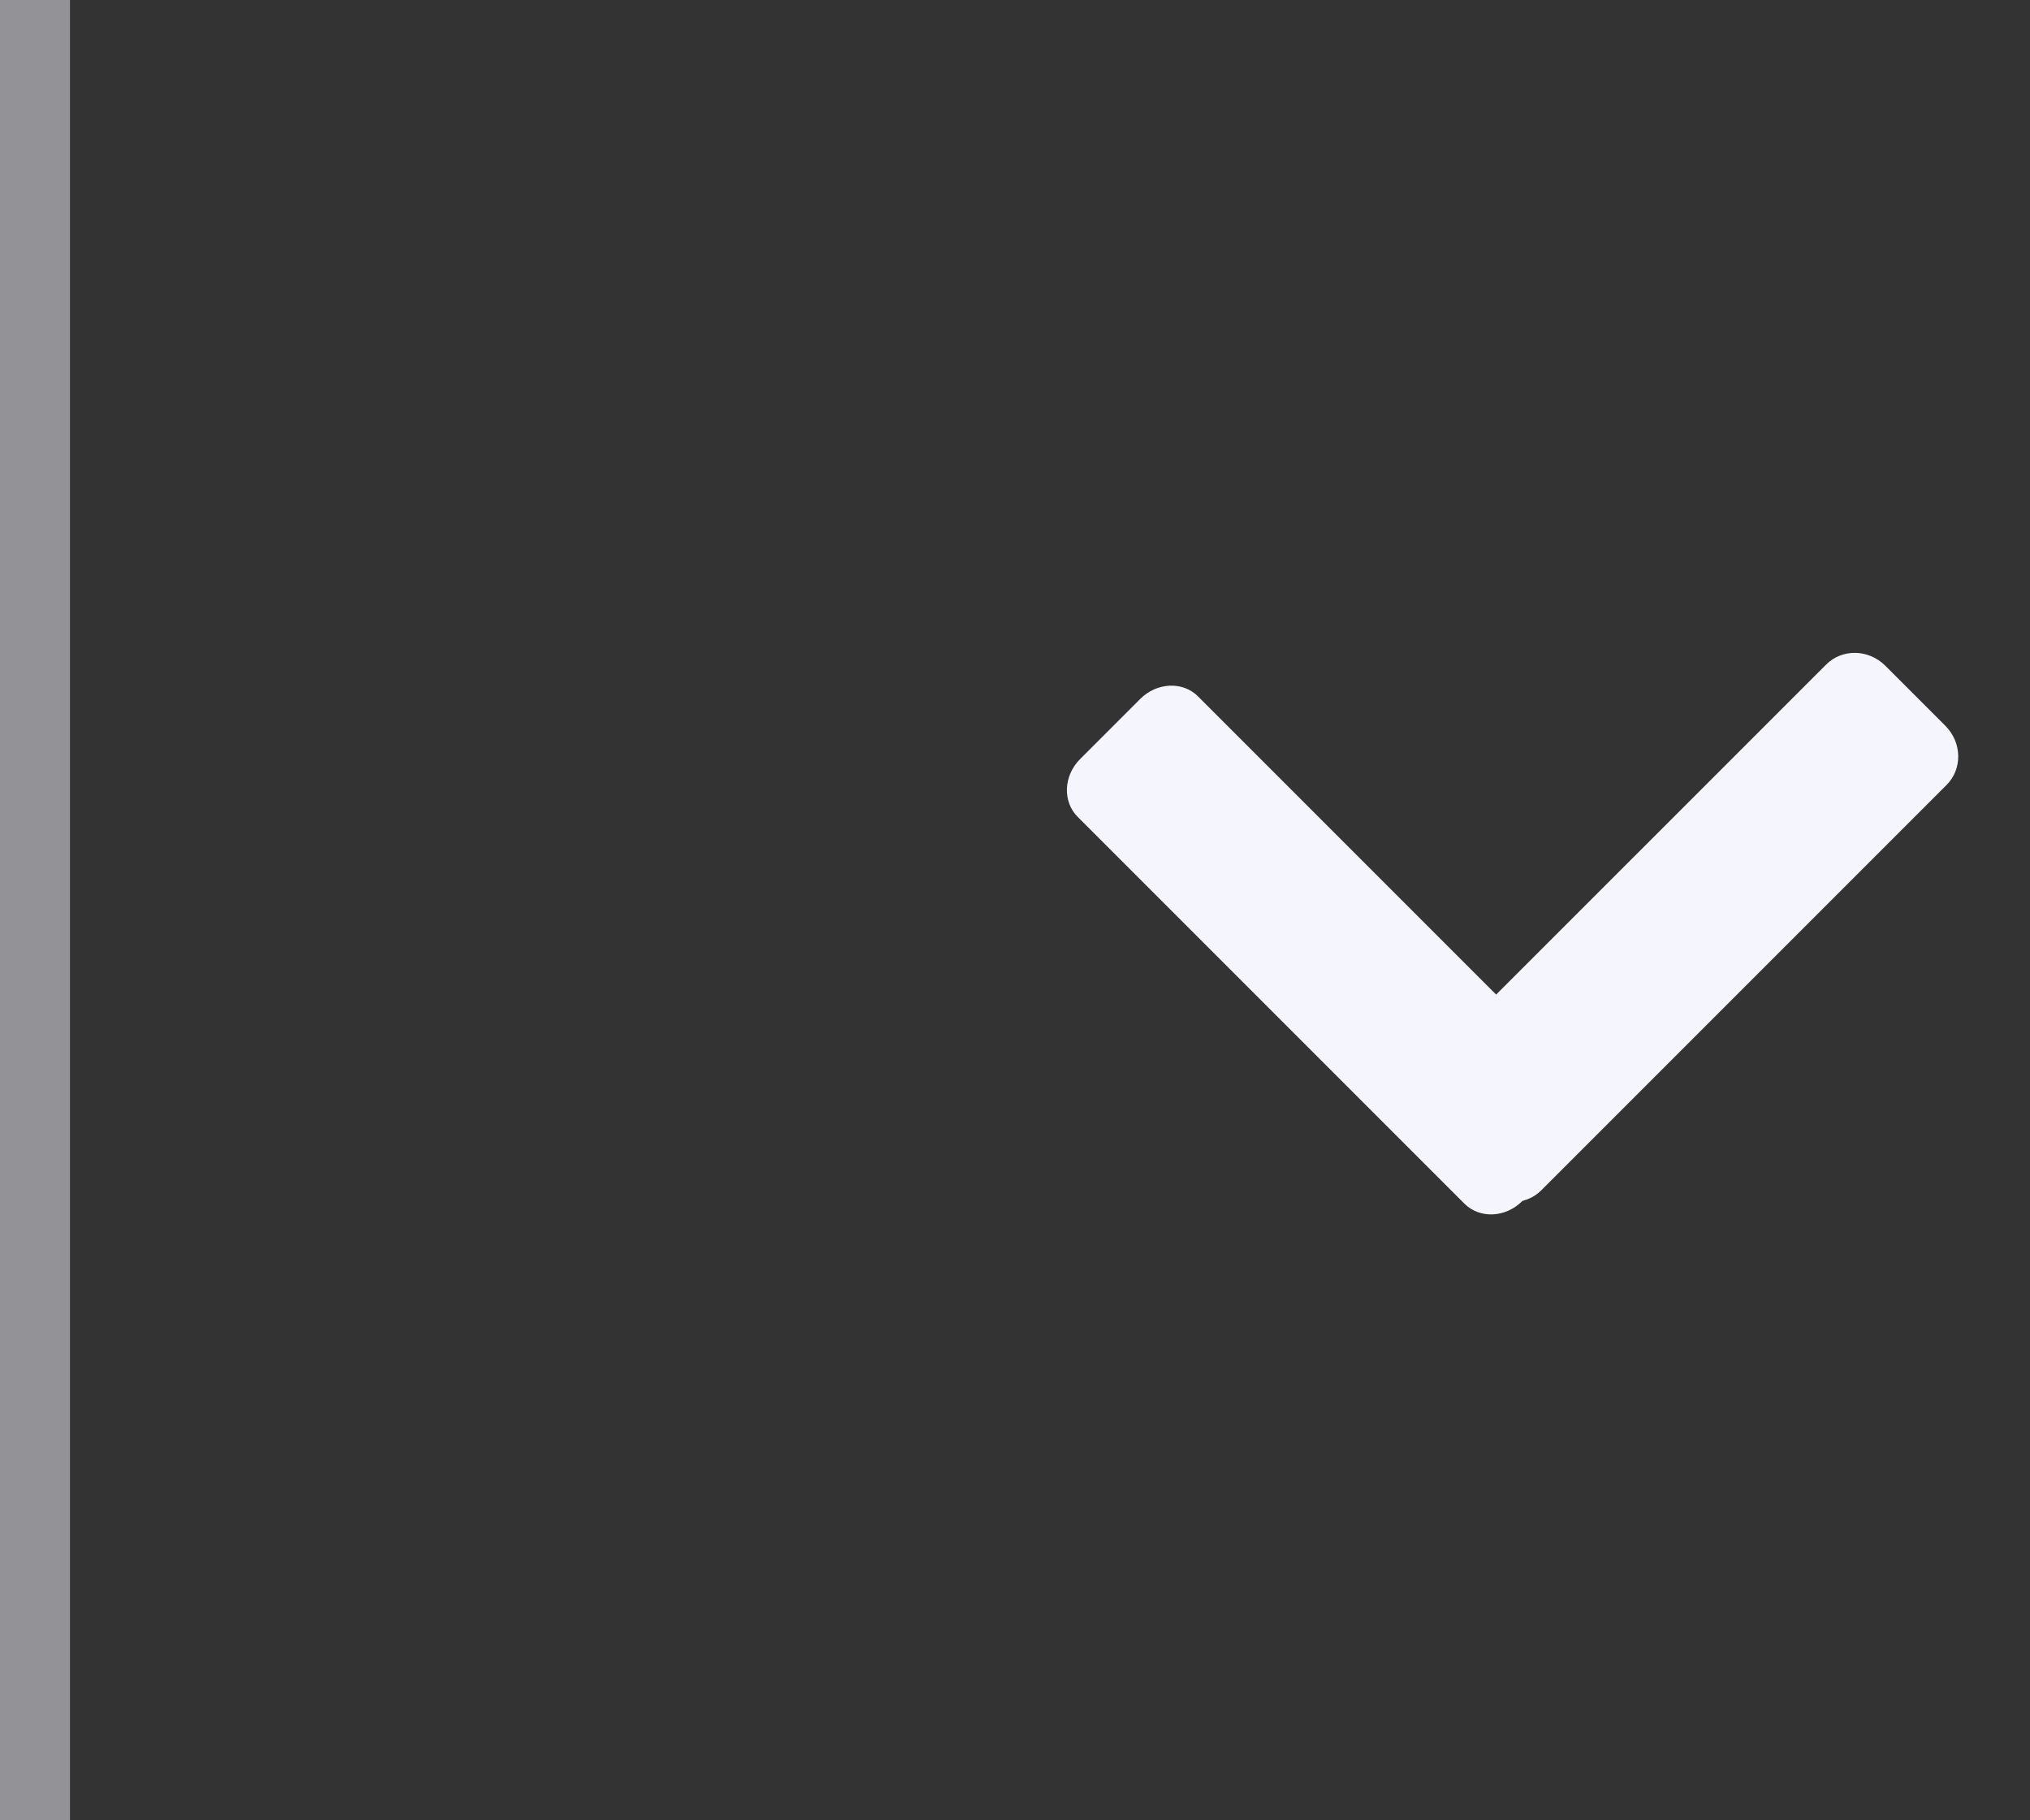 <svg width="29" height="26" viewBox="0 0 29 26" fill="none" xmlns="http://www.w3.org/2000/svg">
<rect x="0" y="0" width="29" height="26" fill="#333333" stroke="none"/>
<path d="M16.29 9.982C16.528 9.745 16.897 9.729 17.115 9.947L22.64 15.472C22.858 15.69 22.842 16.059 22.605 16.297L21.745 17.157C21.507 17.394 21.138 17.41 20.92 17.192L15.395 11.667C15.177 11.449 15.193 11.079 15.43 10.842L16.29 9.982Z" fill="#F5F5FD"/>
<path d="M20.315 16.125C20.077 15.888 20.07 15.51 20.298 15.281L26.088 9.492C26.317 9.263 26.694 9.271 26.932 9.508L27.792 10.368C28.029 10.606 28.037 10.983 27.808 11.212L22.018 17.002C21.79 17.23 21.412 17.223 21.175 16.985L20.315 16.125Z" fill="#F5F5FD"/>
<line x1="0.5" y1="-2.18557e-08" x2="0.5" y2="26" stroke="#F5F5FD" stroke-opacity="0.5"/>
</svg>
